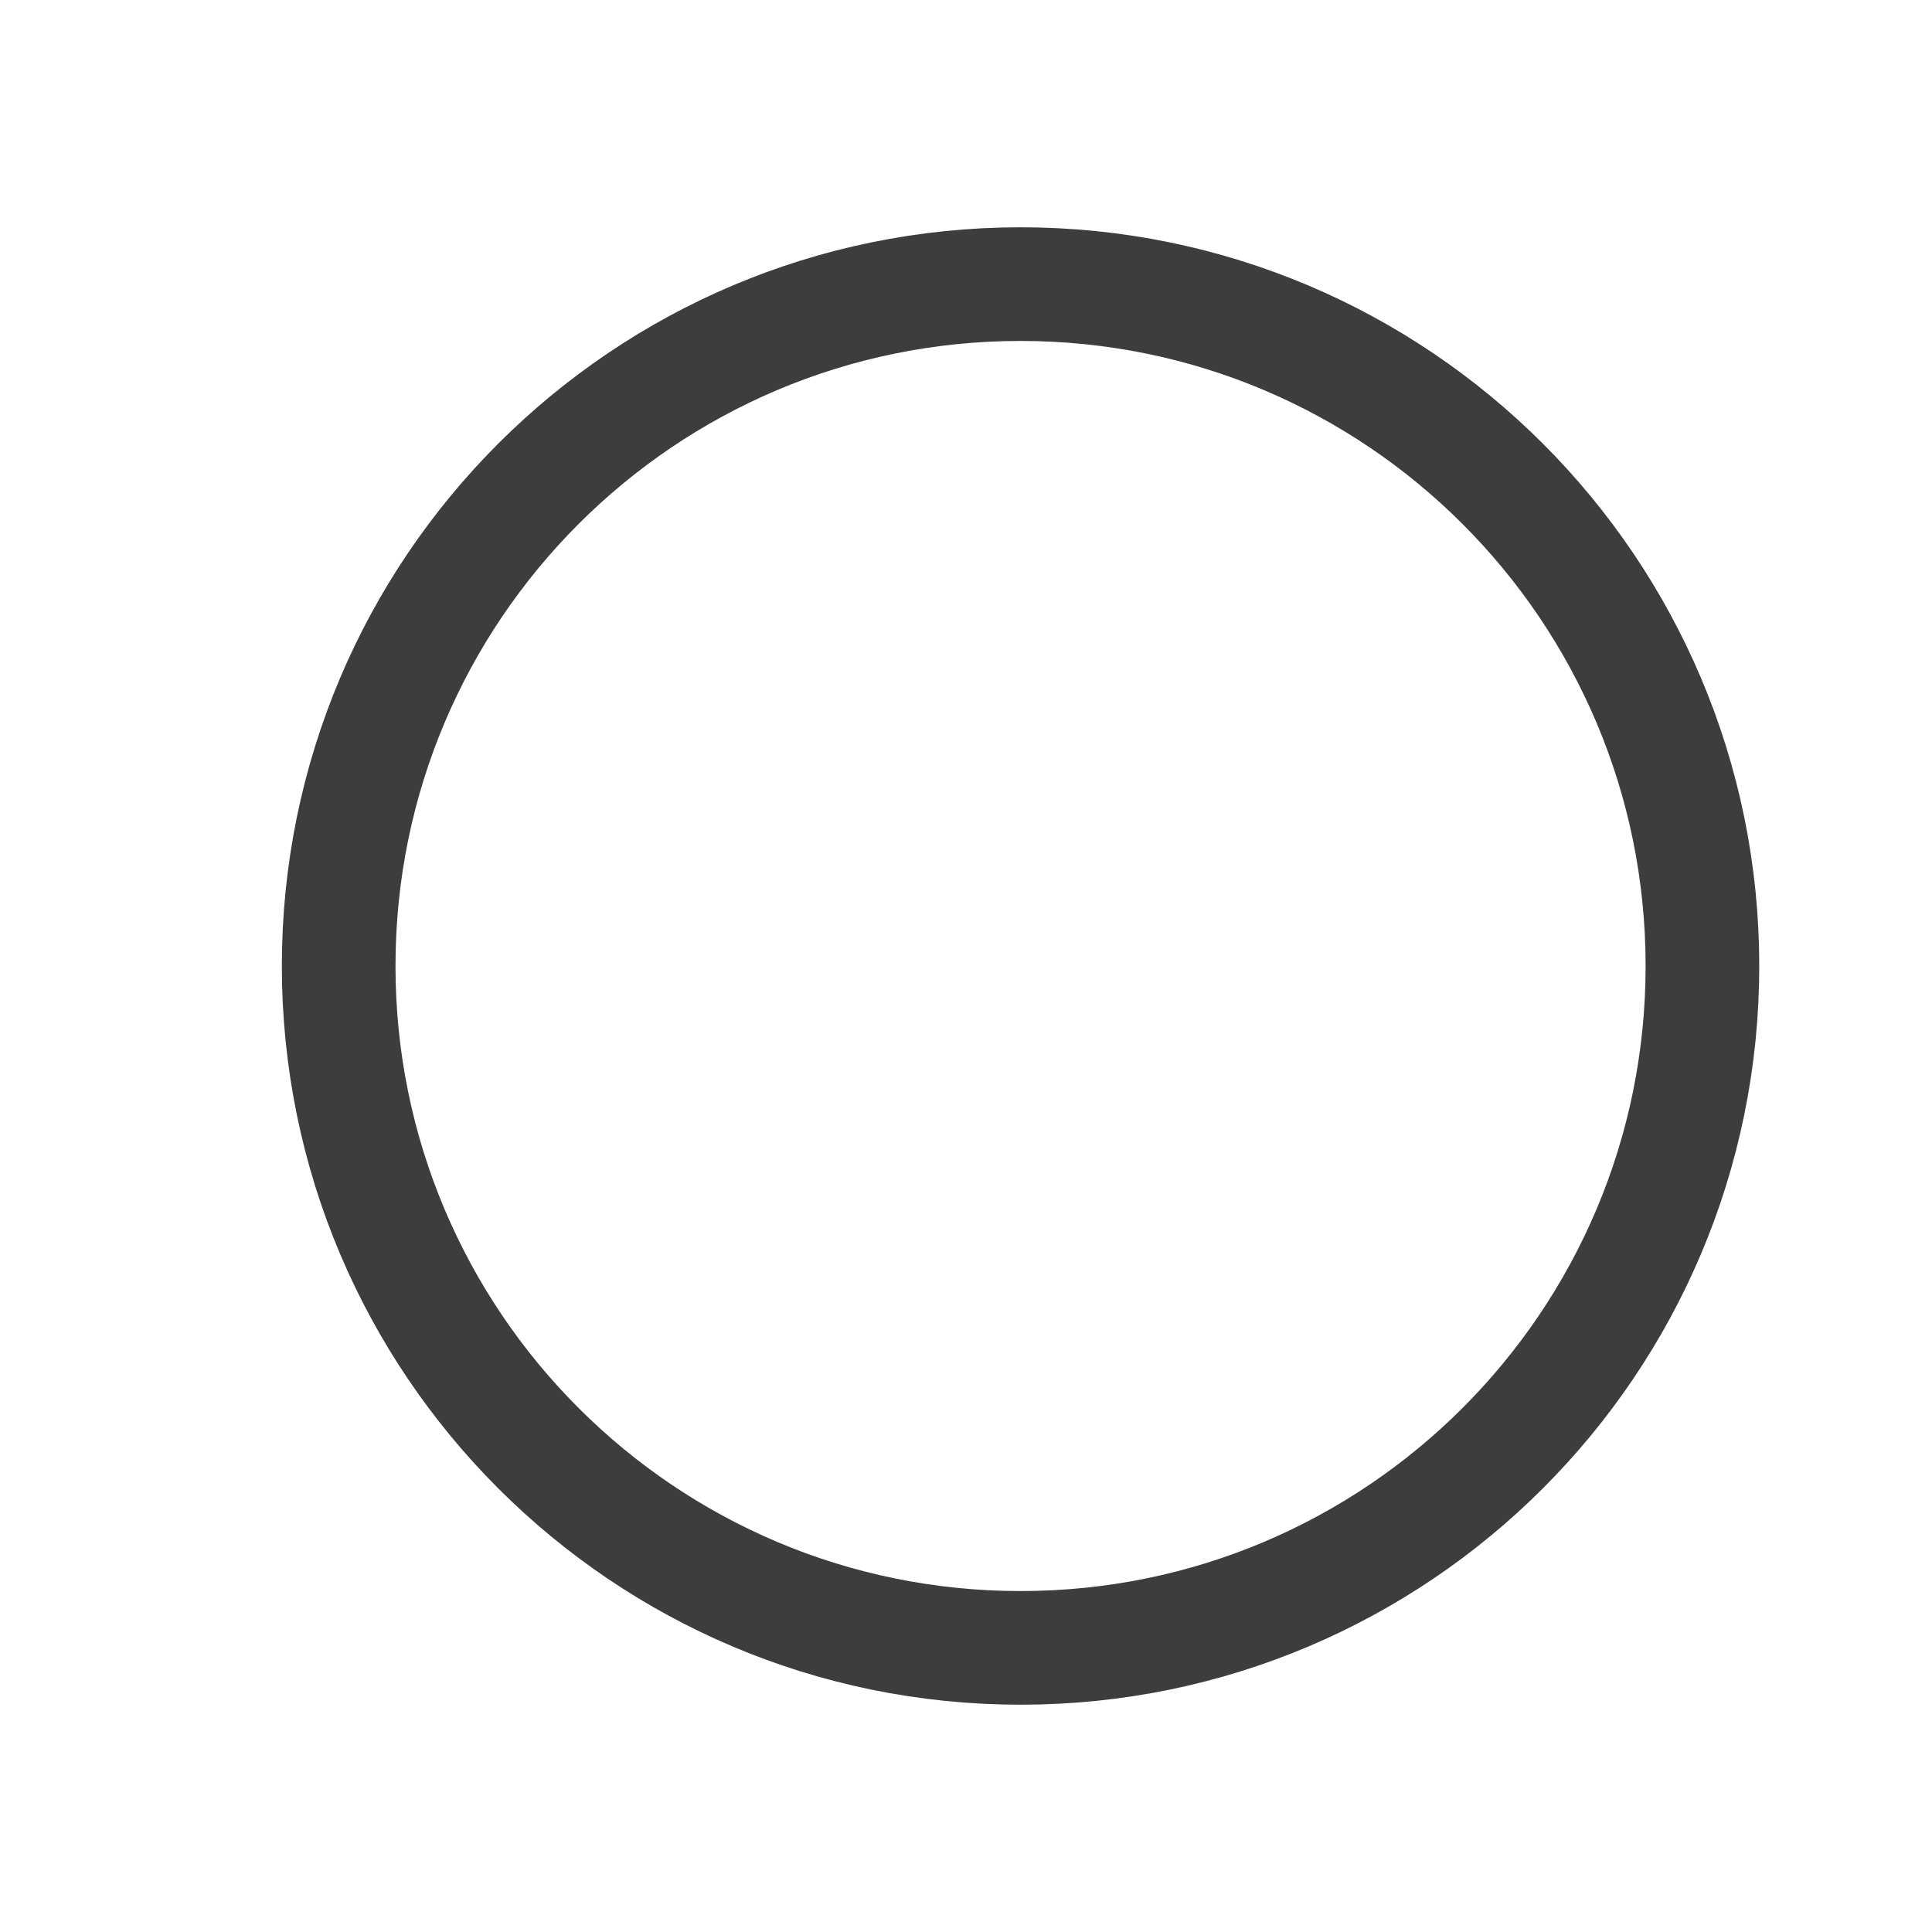 <svg width="17" height="17" viewBox="0 0 17 17" fill="none" xmlns="http://www.w3.org/2000/svg">
<g clip-path="url(#clip0_2_1208)">
<path d="M8.98 14.5C12.294 14.5 14.98 11.814 14.98 8.5C14.98 5.186 12.294 2.5 8.98 2.5C5.666 2.5 2.98 5.186 2.98 8.5C2.98 11.814 5.666 14.5 8.98 14.5Z" stroke="#3D3D3D" stroke-linecap="round" stroke-linejoin="round"/>
</g>
<defs>
<clipPath id="clip0_2_1208">
<rect width="16" height="16" fill="white" transform="translate(0.98 0.5)"/>
</clipPath>
</defs>
</svg>
